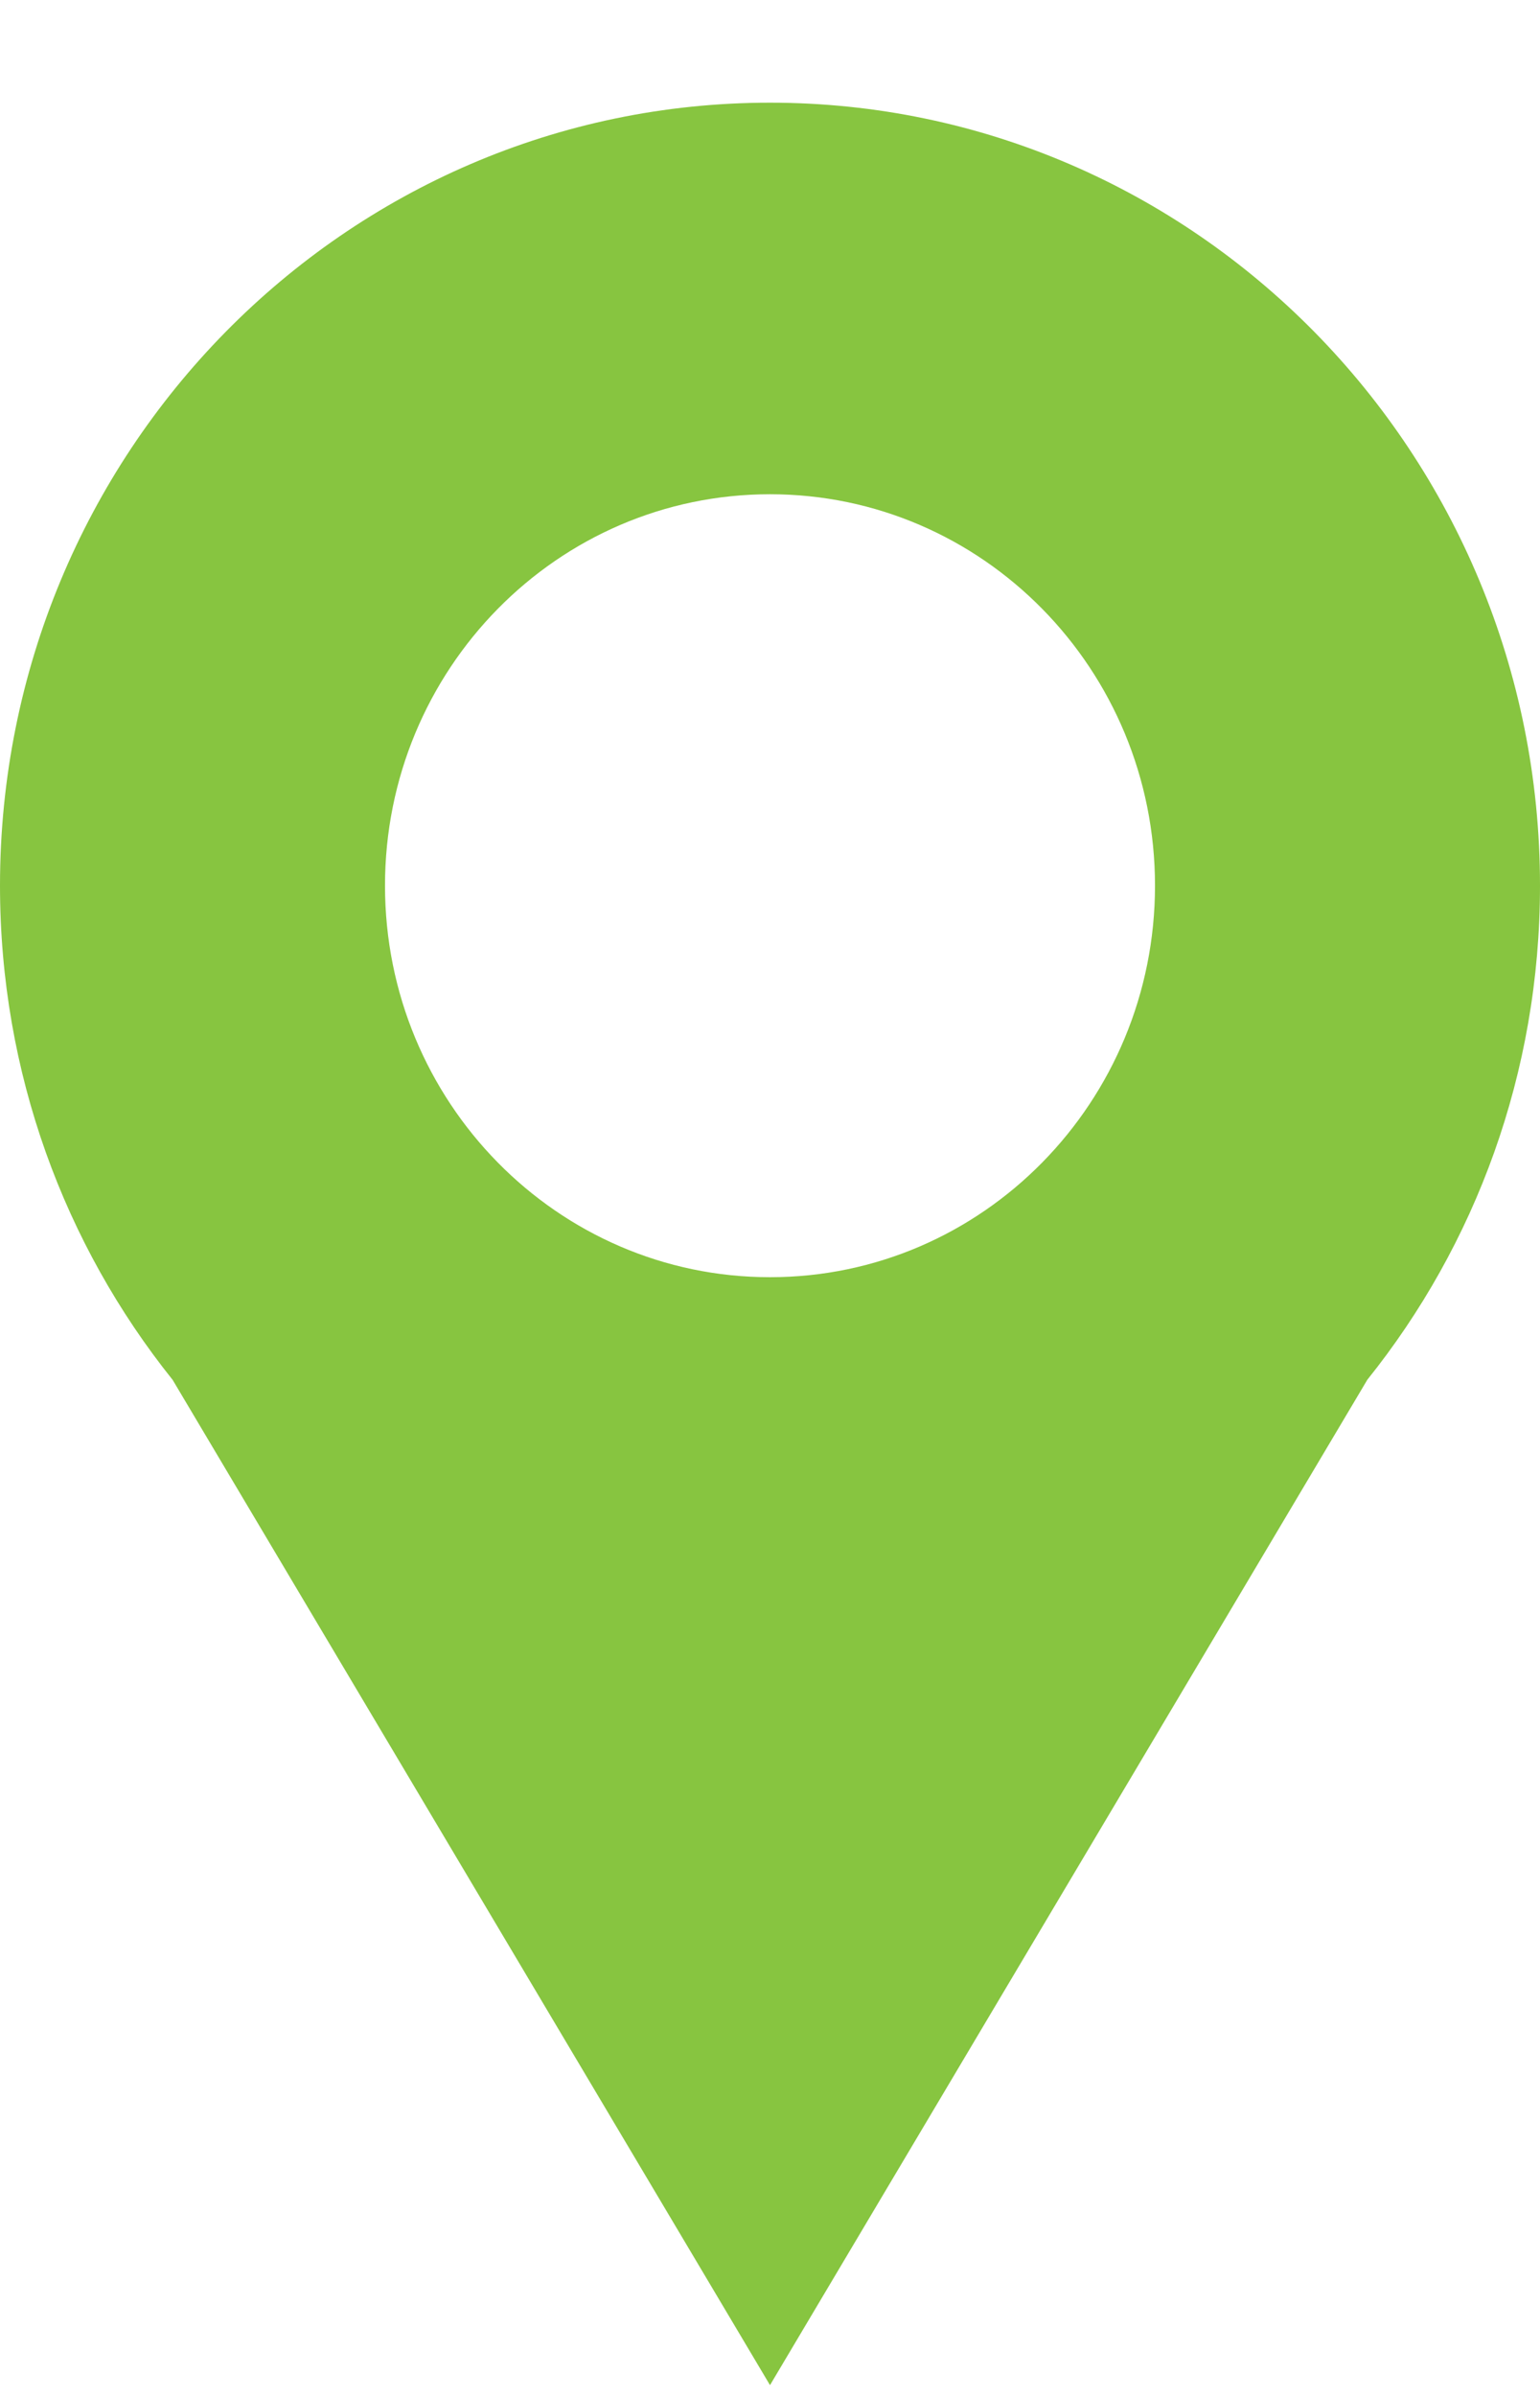 <svg width="9" height="14" viewBox="0 0 9 14" fill="none" xmlns="http://www.w3.org/2000/svg">
<path fill-rule="evenodd" clip-rule="evenodd" d="M7.991 8.062C8.622 7.275 9 6.27 9 5.175C9 2.648 6.985 0.6 4.5 0.6C2.015 0.6 0 2.648 0 5.175C0 6.27 0.378 7.275 1.009 8.063L4.5 13.937L7.991 8.062ZM6.75 5.175C6.75 6.438 5.743 7.463 4.5 7.463C3.257 7.463 2.25 6.438 2.25 5.175C2.25 3.912 3.257 2.888 4.5 2.888C5.743 2.888 6.75 3.912 6.75 5.175Z" fill="#87C540"/>
</svg>
